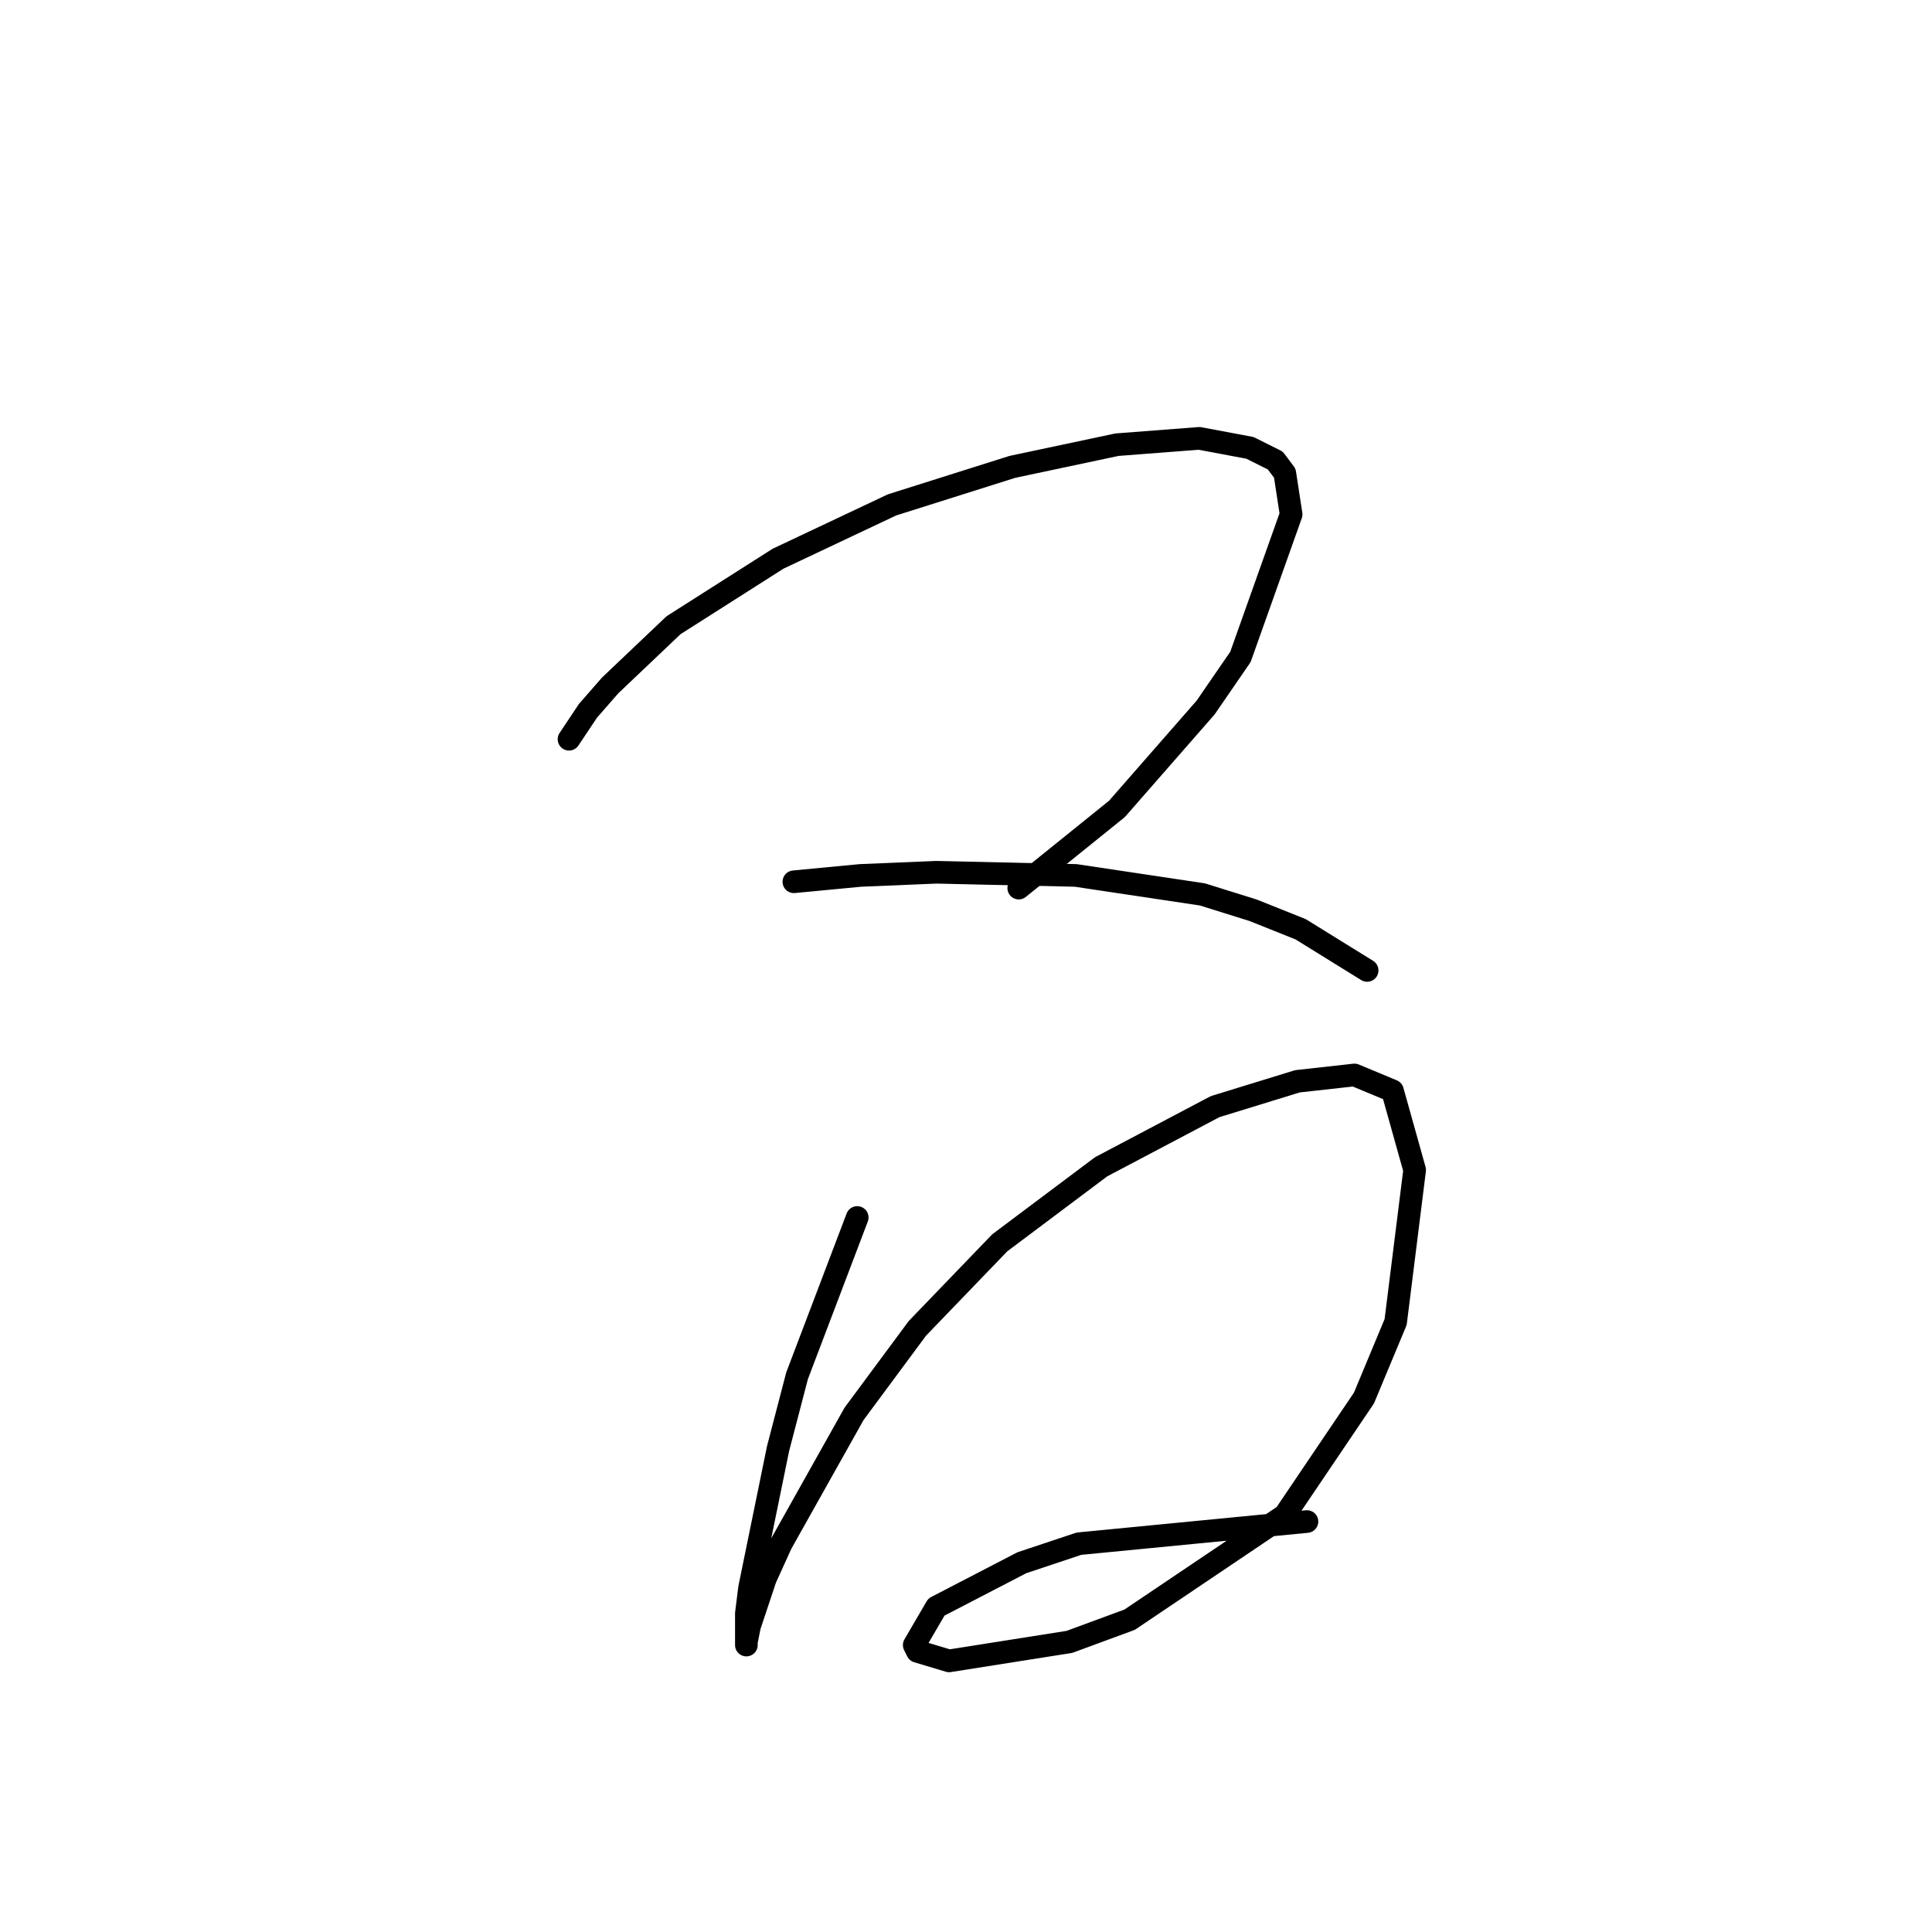 <?xml version="1.0" standalone="no"?>
    <svg width="256" height="256" xmlns="http://www.w3.org/2000/svg" version="1.1">
    <polyline stroke="black" stroke-width="3" stroke-linecap="round" fill="transparent" stroke-linejoin="round" points="75.397 97.953 77.915 94.176 80.852 90.819 89.246 82.845 103.095 74.032 118.203 66.898 134.15 61.862 147.999 58.924 158.91 58.085 165.625 59.344 168.982 61.022 170.241 62.701 171.081 68.157 164.366 87.042 159.75 93.756 147.999 107.186 134.989 117.677 134.989 117.677 " />
        <polyline stroke="black" stroke-width="3" stroke-linecap="round" fill="transparent" stroke-linejoin="round" points="105.193 116.838 114.006 115.999 124.078 115.579 142.543 115.999 159.33 118.517 166.045 120.615 172.34 123.133 181.153 128.589 181.153 128.589 " />
        <polyline stroke="black" stroke-width="3" stroke-linecap="round" fill="transparent" stroke-linejoin="round" points="113.586 161.323 105.613 182.306 103.095 191.958 99.318 210.424 98.898 213.781 98.898 217.978 98.898 217.558 99.318 215.46 101.416 209.165 103.514 204.548 113.167 187.342 121.56 176.011 132.471 164.68 145.901 154.608 161.009 146.634 171.92 143.277 179.474 142.438 184.51 144.536 187.448 155.028 184.93 175.172 180.733 185.244 170.241 200.771 149.678 214.62 141.704 217.558 125.757 220.076 121.56 218.817 121.14 217.978 124.078 212.942 135.409 207.066 142.963 204.548 173.179 201.611 173.179 201.611 " />
        </svg>